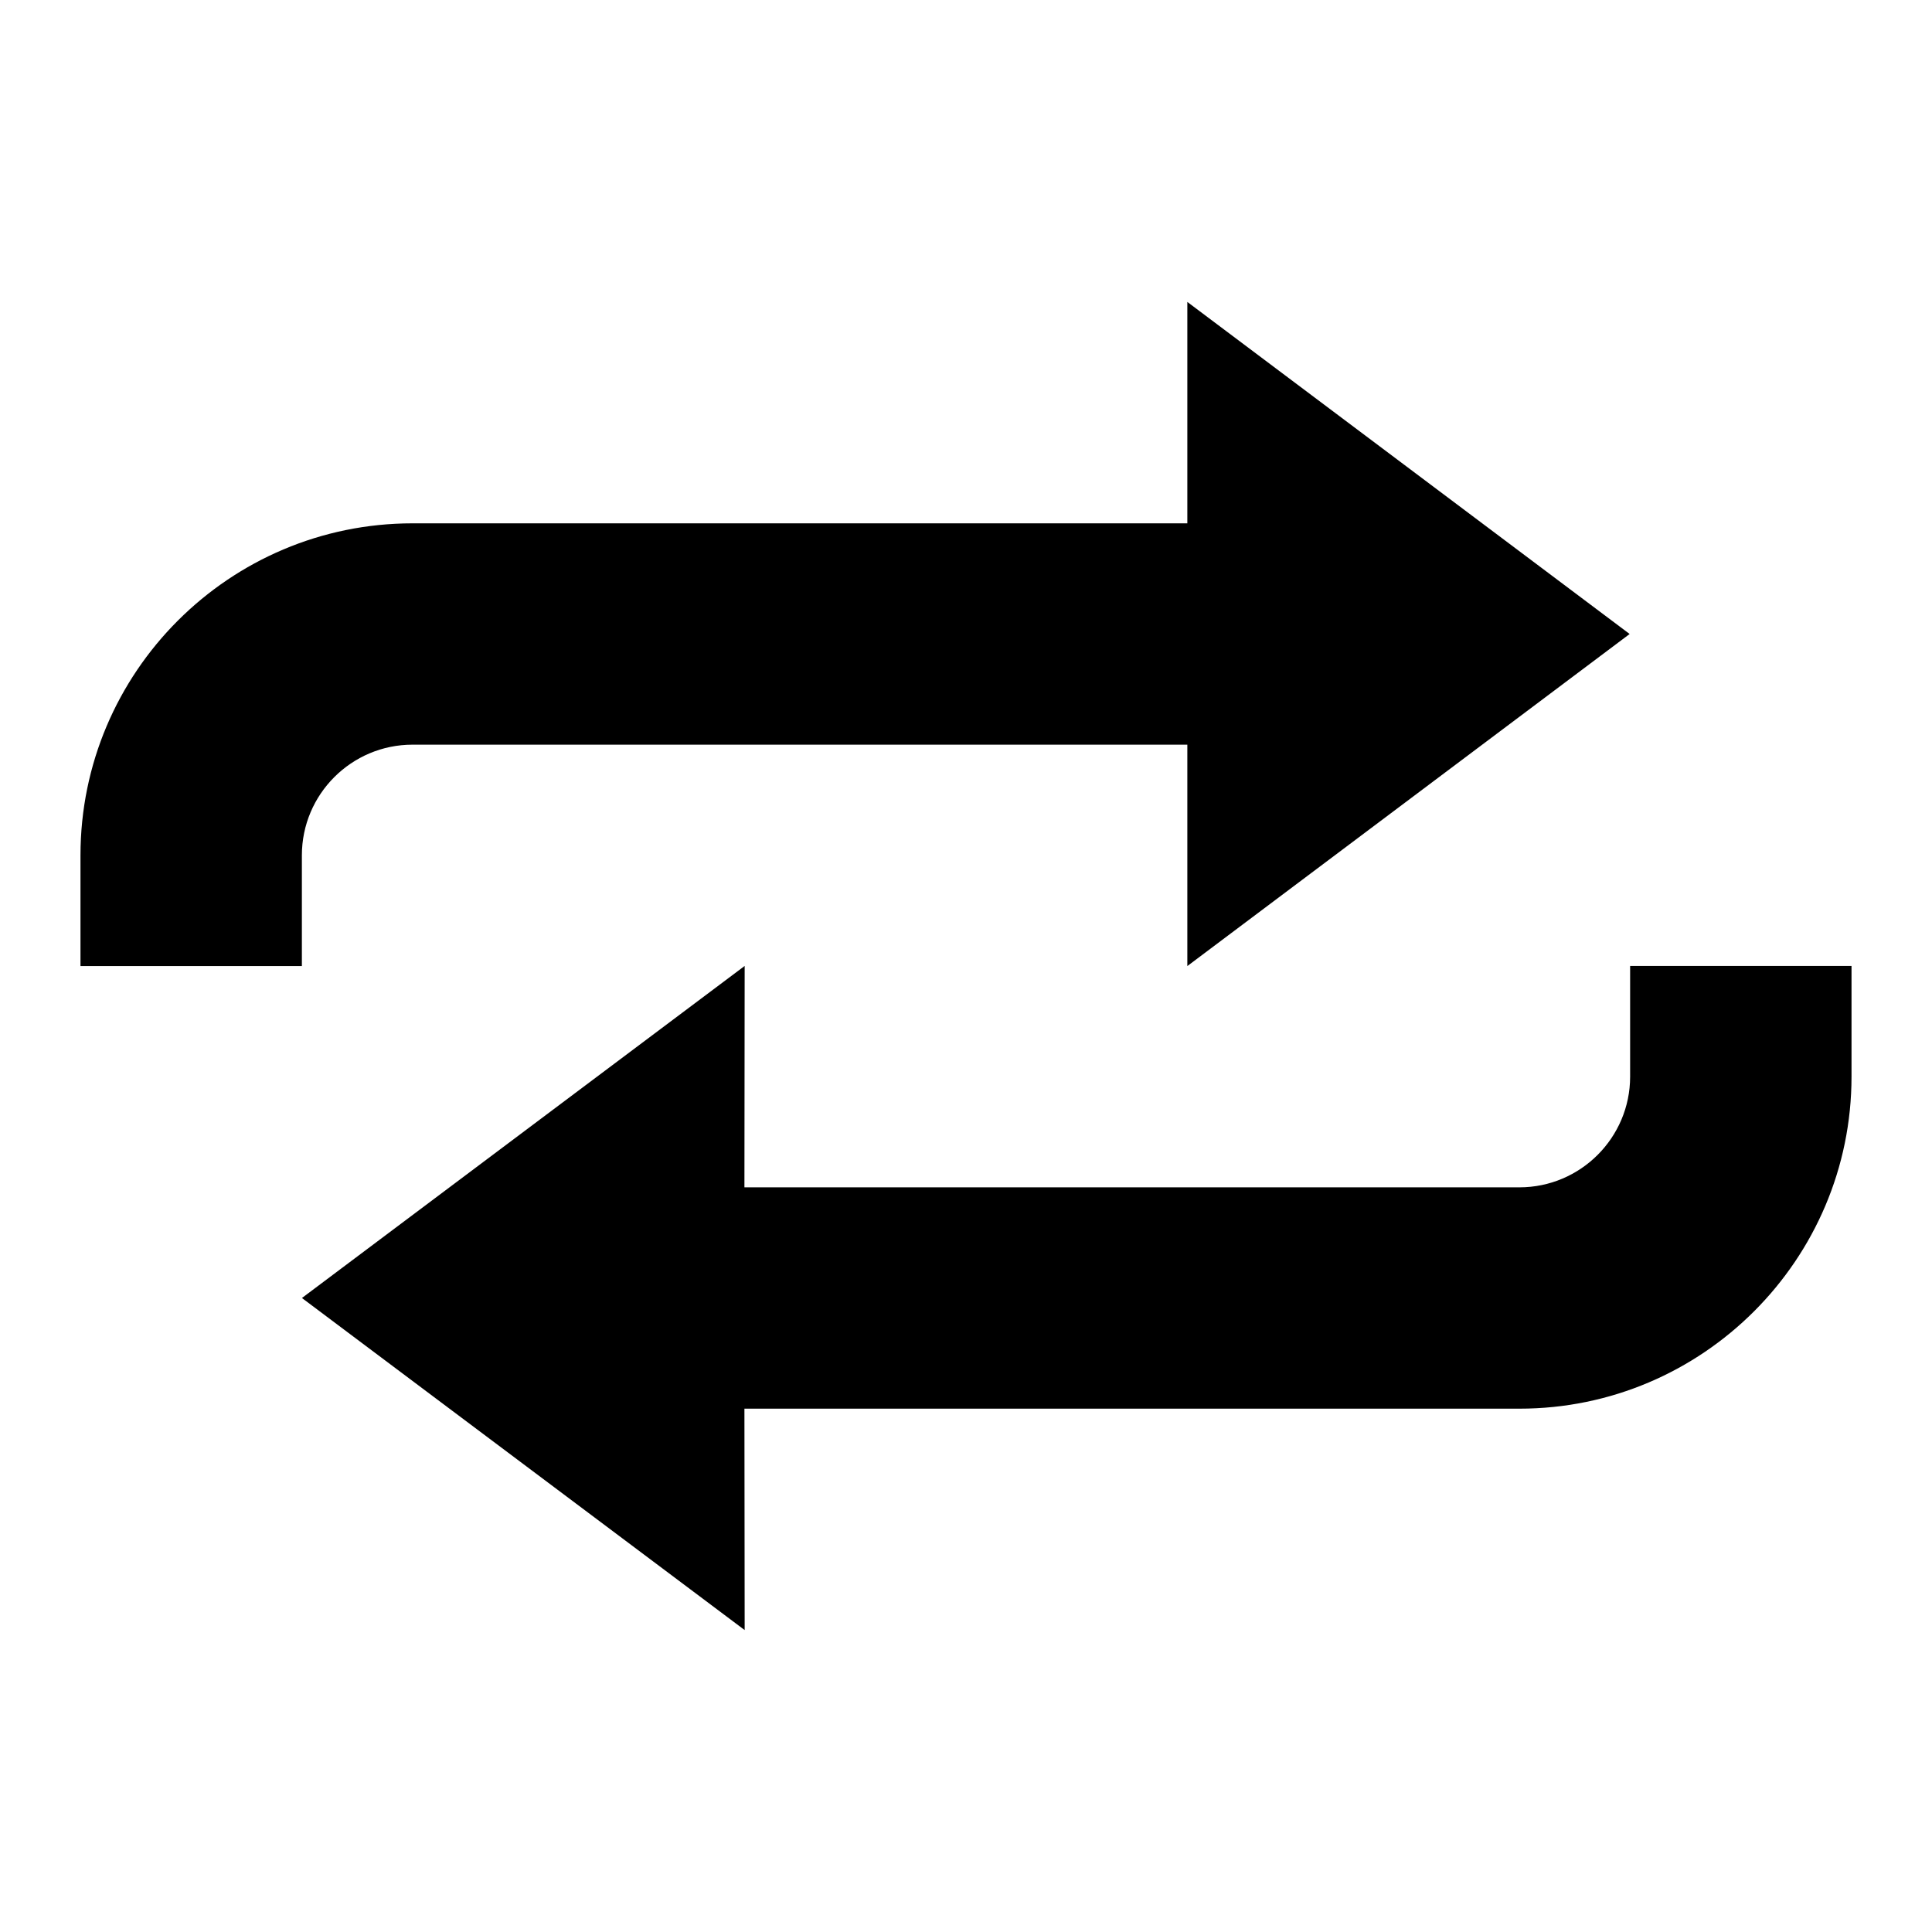 <?xml version="1.0" encoding="utf-8"?>
<!-- Generated by IcoMoon.io -->
<!DOCTYPE svg PUBLIC "-//W3C//DTD SVG 1.1//EN" "http://www.w3.org/Graphics/SVG/1.1/DTD/svg11.dtd">
<svg version="1.1" xmlns="http://www.w3.org/2000/svg" xmlns:xlink="http://www.w3.org/1999/xlink" width="32" height="32" viewBox="0 0 32 32">
<path d="M27 16v1.833c0 1.010-0.823 1.833-1.833 1.833h-12.837l0.004-3.667-7.333 5.5 7.333 5.5-0.004-3.667h12.837c3.033 0 5.5-2.47 5.5-5.5v-1.833h-3.667zM5 14.167c0-1.013 0.823-1.833 1.833-1.833h12.833v3.667l7.326-5.5-7.326-5.5v3.667h-12.833c-3.033 0-5.5 2.464-5.5 5.5v1.833h3.667v-1.833z"></path>
</svg>
